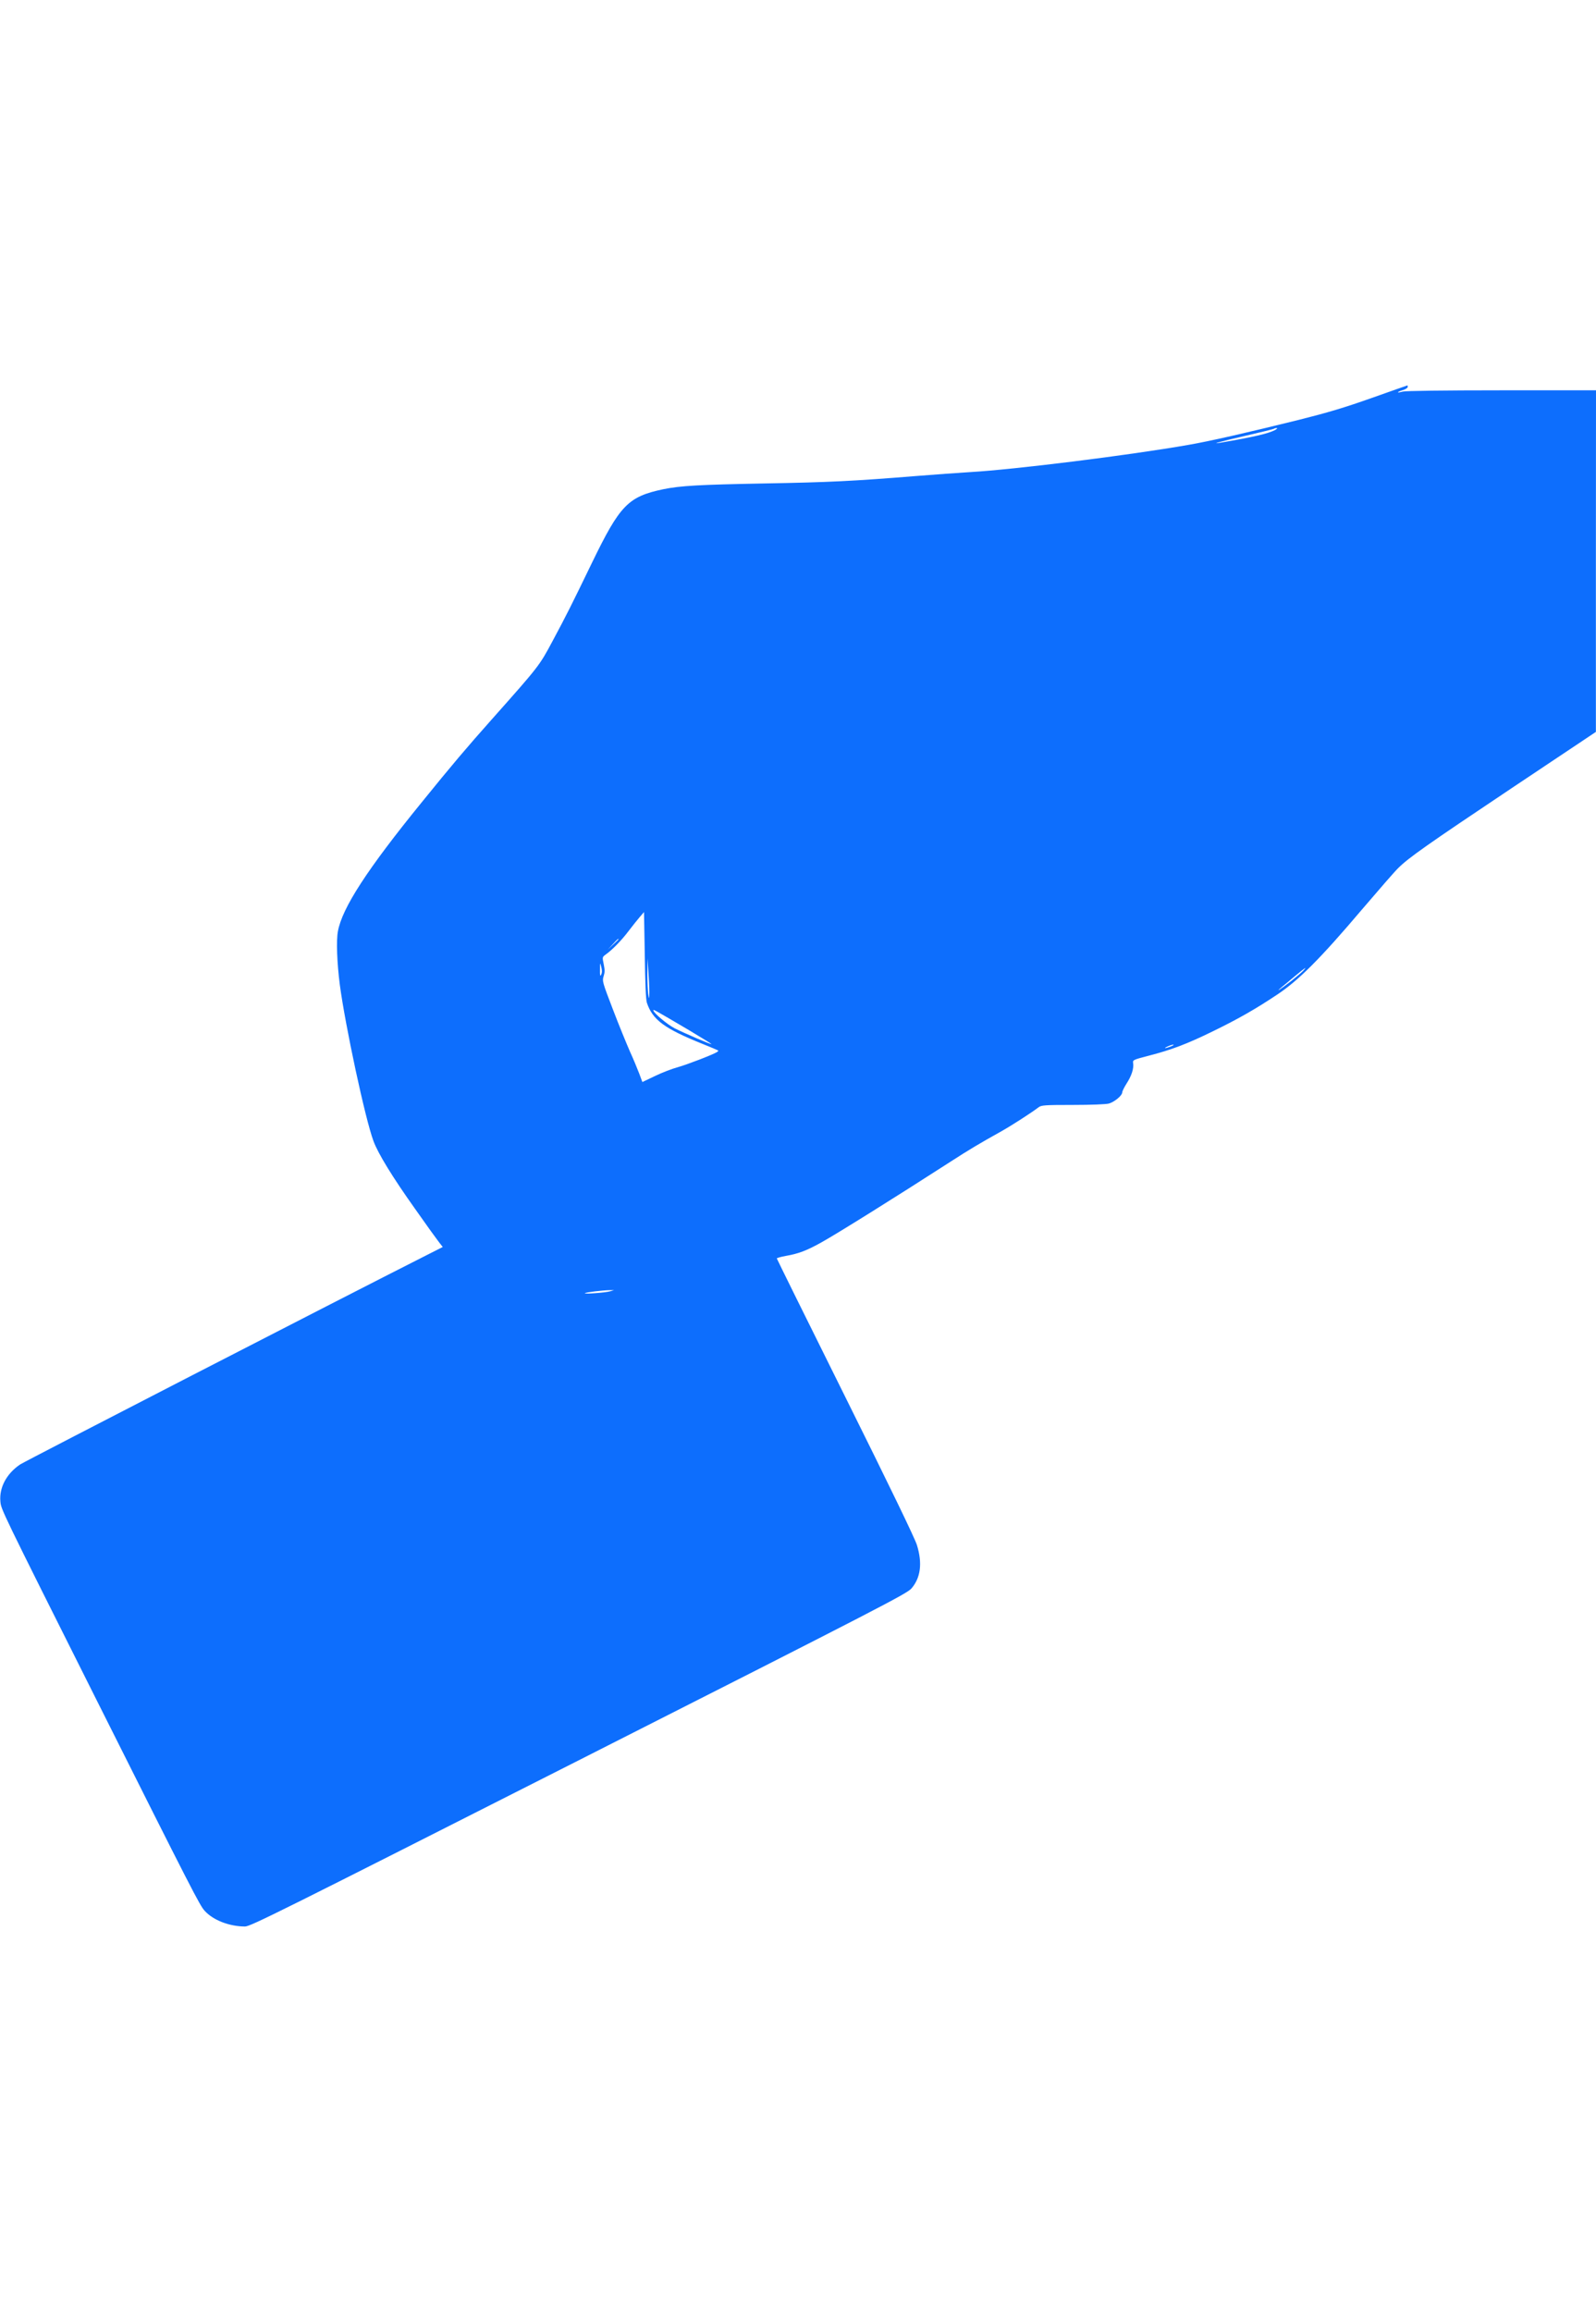 <svg width="29" height="42" viewBox="0 0 29 42" fill="none" xmlns="http://www.w3.org/2000/svg">
<g clip-path="url(#clip0_54_89)">
<path d="M24.922 7.231C24.426 7.407 24.118 7.498 23.596 7.629C22.64 7.866 21.974 8.017 21.591 8.083C20.504 8.273 18.429 8.531 17.627 8.577C17.409 8.591 16.981 8.621 16.675 8.646C15.492 8.742 15.06 8.762 13.9 8.783C12.694 8.806 12.368 8.824 12.053 8.888C11.412 9.023 11.265 9.176 10.757 10.223C10.386 10.989 10.293 11.176 10.039 11.649C9.801 12.095 9.794 12.104 8.947 13.057C8.485 13.576 8.206 13.905 7.671 14.566C6.672 15.793 6.217 16.495 6.14 16.92C6.108 17.089 6.124 17.494 6.174 17.887C6.274 18.637 6.634 20.321 6.786 20.73C6.869 20.957 7.134 21.389 7.547 21.969C7.744 22.25 7.939 22.52 7.977 22.568L8.045 22.655L7.733 22.813C6.147 23.615 0.462 26.543 0.367 26.605C0.12 26.771 -0.016 27.025 0.007 27.277C0.02 27.425 0.002 27.389 1.749 30.874C3.505 34.376 3.63 34.618 3.718 34.714C3.874 34.886 4.164 34.998 4.45 35C4.552 35 5.025 34.762 10.515 31.981C16.054 29.174 16.478 28.954 16.562 28.858C16.729 28.664 16.763 28.399 16.661 28.07C16.623 27.946 16.168 27.007 15.359 25.379C14.675 24.003 14.115 22.87 14.115 22.863C14.115 22.854 14.19 22.833 14.278 22.817C14.514 22.776 14.661 22.719 14.931 22.568C15.229 22.401 16.251 21.763 17.264 21.11C17.615 20.883 17.792 20.778 18.193 20.554C18.392 20.442 18.741 20.216 18.87 20.118C18.92 20.079 18.975 20.074 19.494 20.074C19.82 20.074 20.098 20.063 20.148 20.049C20.248 20.022 20.391 19.903 20.391 19.848C20.391 19.827 20.427 19.754 20.47 19.686C20.561 19.546 20.604 19.411 20.59 19.318C20.581 19.256 20.581 19.256 20.887 19.176C21.29 19.071 21.564 18.968 22.033 18.739C22.493 18.515 22.813 18.333 23.211 18.067C23.596 17.811 23.991 17.416 24.741 16.531C25.047 16.173 25.343 15.832 25.404 15.773C25.593 15.585 25.912 15.359 27.475 14.314L28.998 13.297V10.193L29 7.091H27.283C26.227 7.091 25.538 7.101 25.491 7.114C25.448 7.126 25.407 7.133 25.402 7.128C25.398 7.121 25.434 7.105 25.486 7.089C25.538 7.073 25.579 7.048 25.579 7.03C25.579 7.014 25.577 7 25.574 7.002C25.57 7.002 25.278 7.105 24.922 7.231ZM23.166 7.814C23.044 7.878 22.756 7.944 22.192 8.04C21.97 8.079 22.165 8.024 22.631 7.917C22.91 7.853 23.146 7.795 23.15 7.789C23.157 7.782 23.177 7.777 23.198 7.777C23.218 7.777 23.204 7.793 23.166 7.814ZM11.754 18.218C11.858 18.529 12.073 18.687 12.767 18.966C12.916 19.025 13.043 19.08 13.05 19.085C13.055 19.089 13.046 19.103 13.027 19.114C12.955 19.16 12.486 19.341 12.314 19.389C12.214 19.416 12.028 19.487 11.901 19.549L11.672 19.658L11.616 19.507C11.584 19.423 11.509 19.24 11.446 19.103C11.385 18.963 11.244 18.621 11.136 18.337C10.945 17.839 10.941 17.823 10.968 17.736C10.991 17.665 10.991 17.622 10.97 17.519C10.943 17.389 10.943 17.389 11.004 17.343C11.127 17.256 11.296 17.082 11.419 16.918C11.487 16.829 11.58 16.712 11.623 16.662L11.702 16.57L11.716 17.357C11.722 17.853 11.736 18.17 11.754 18.218ZM11.238 17.064C11.238 17.069 11.194 17.112 11.142 17.16L11.045 17.251L11.136 17.153C11.217 17.064 11.238 17.046 11.238 17.064ZM11.799 18.017C11.797 18.161 11.797 18.163 11.779 18.063C11.77 18.006 11.763 17.837 11.763 17.686L11.765 17.411L11.781 17.64C11.79 17.766 11.799 17.935 11.799 18.017ZM10.925 17.704C10.905 17.745 10.9 17.729 10.902 17.617C10.902 17.482 10.902 17.48 10.925 17.567C10.941 17.629 10.941 17.67 10.925 17.704ZM23.685 17.631C23.662 17.658 23.56 17.743 23.461 17.823C23.273 17.969 23.152 18.049 23.288 17.935C23.331 17.898 23.445 17.807 23.538 17.727C23.721 17.576 23.755 17.553 23.685 17.631ZM12.513 18.712C12.744 18.851 12.932 18.966 12.93 18.97C12.919 18.979 12.431 18.769 12.259 18.682C12.123 18.611 11.872 18.401 11.872 18.355C11.872 18.335 11.872 18.335 12.513 18.712ZM21.274 19.011C21.17 19.053 21.129 19.05 21.218 19.011C21.256 18.993 21.301 18.979 21.32 18.979C21.338 18.979 21.317 18.995 21.274 19.011ZM11.09 23.459C11.004 23.485 10.61 23.514 10.628 23.494C10.644 23.478 10.945 23.441 11.079 23.439H11.158L11.09 23.459Z" fill="#0D6EFD"/>
</g>
<defs>
<clipPath id="clip0_54_89">
<rect width="29" height="28" fill="white" transform="translate(0 7)"/>
</clipPath>
</defs>
</svg>
